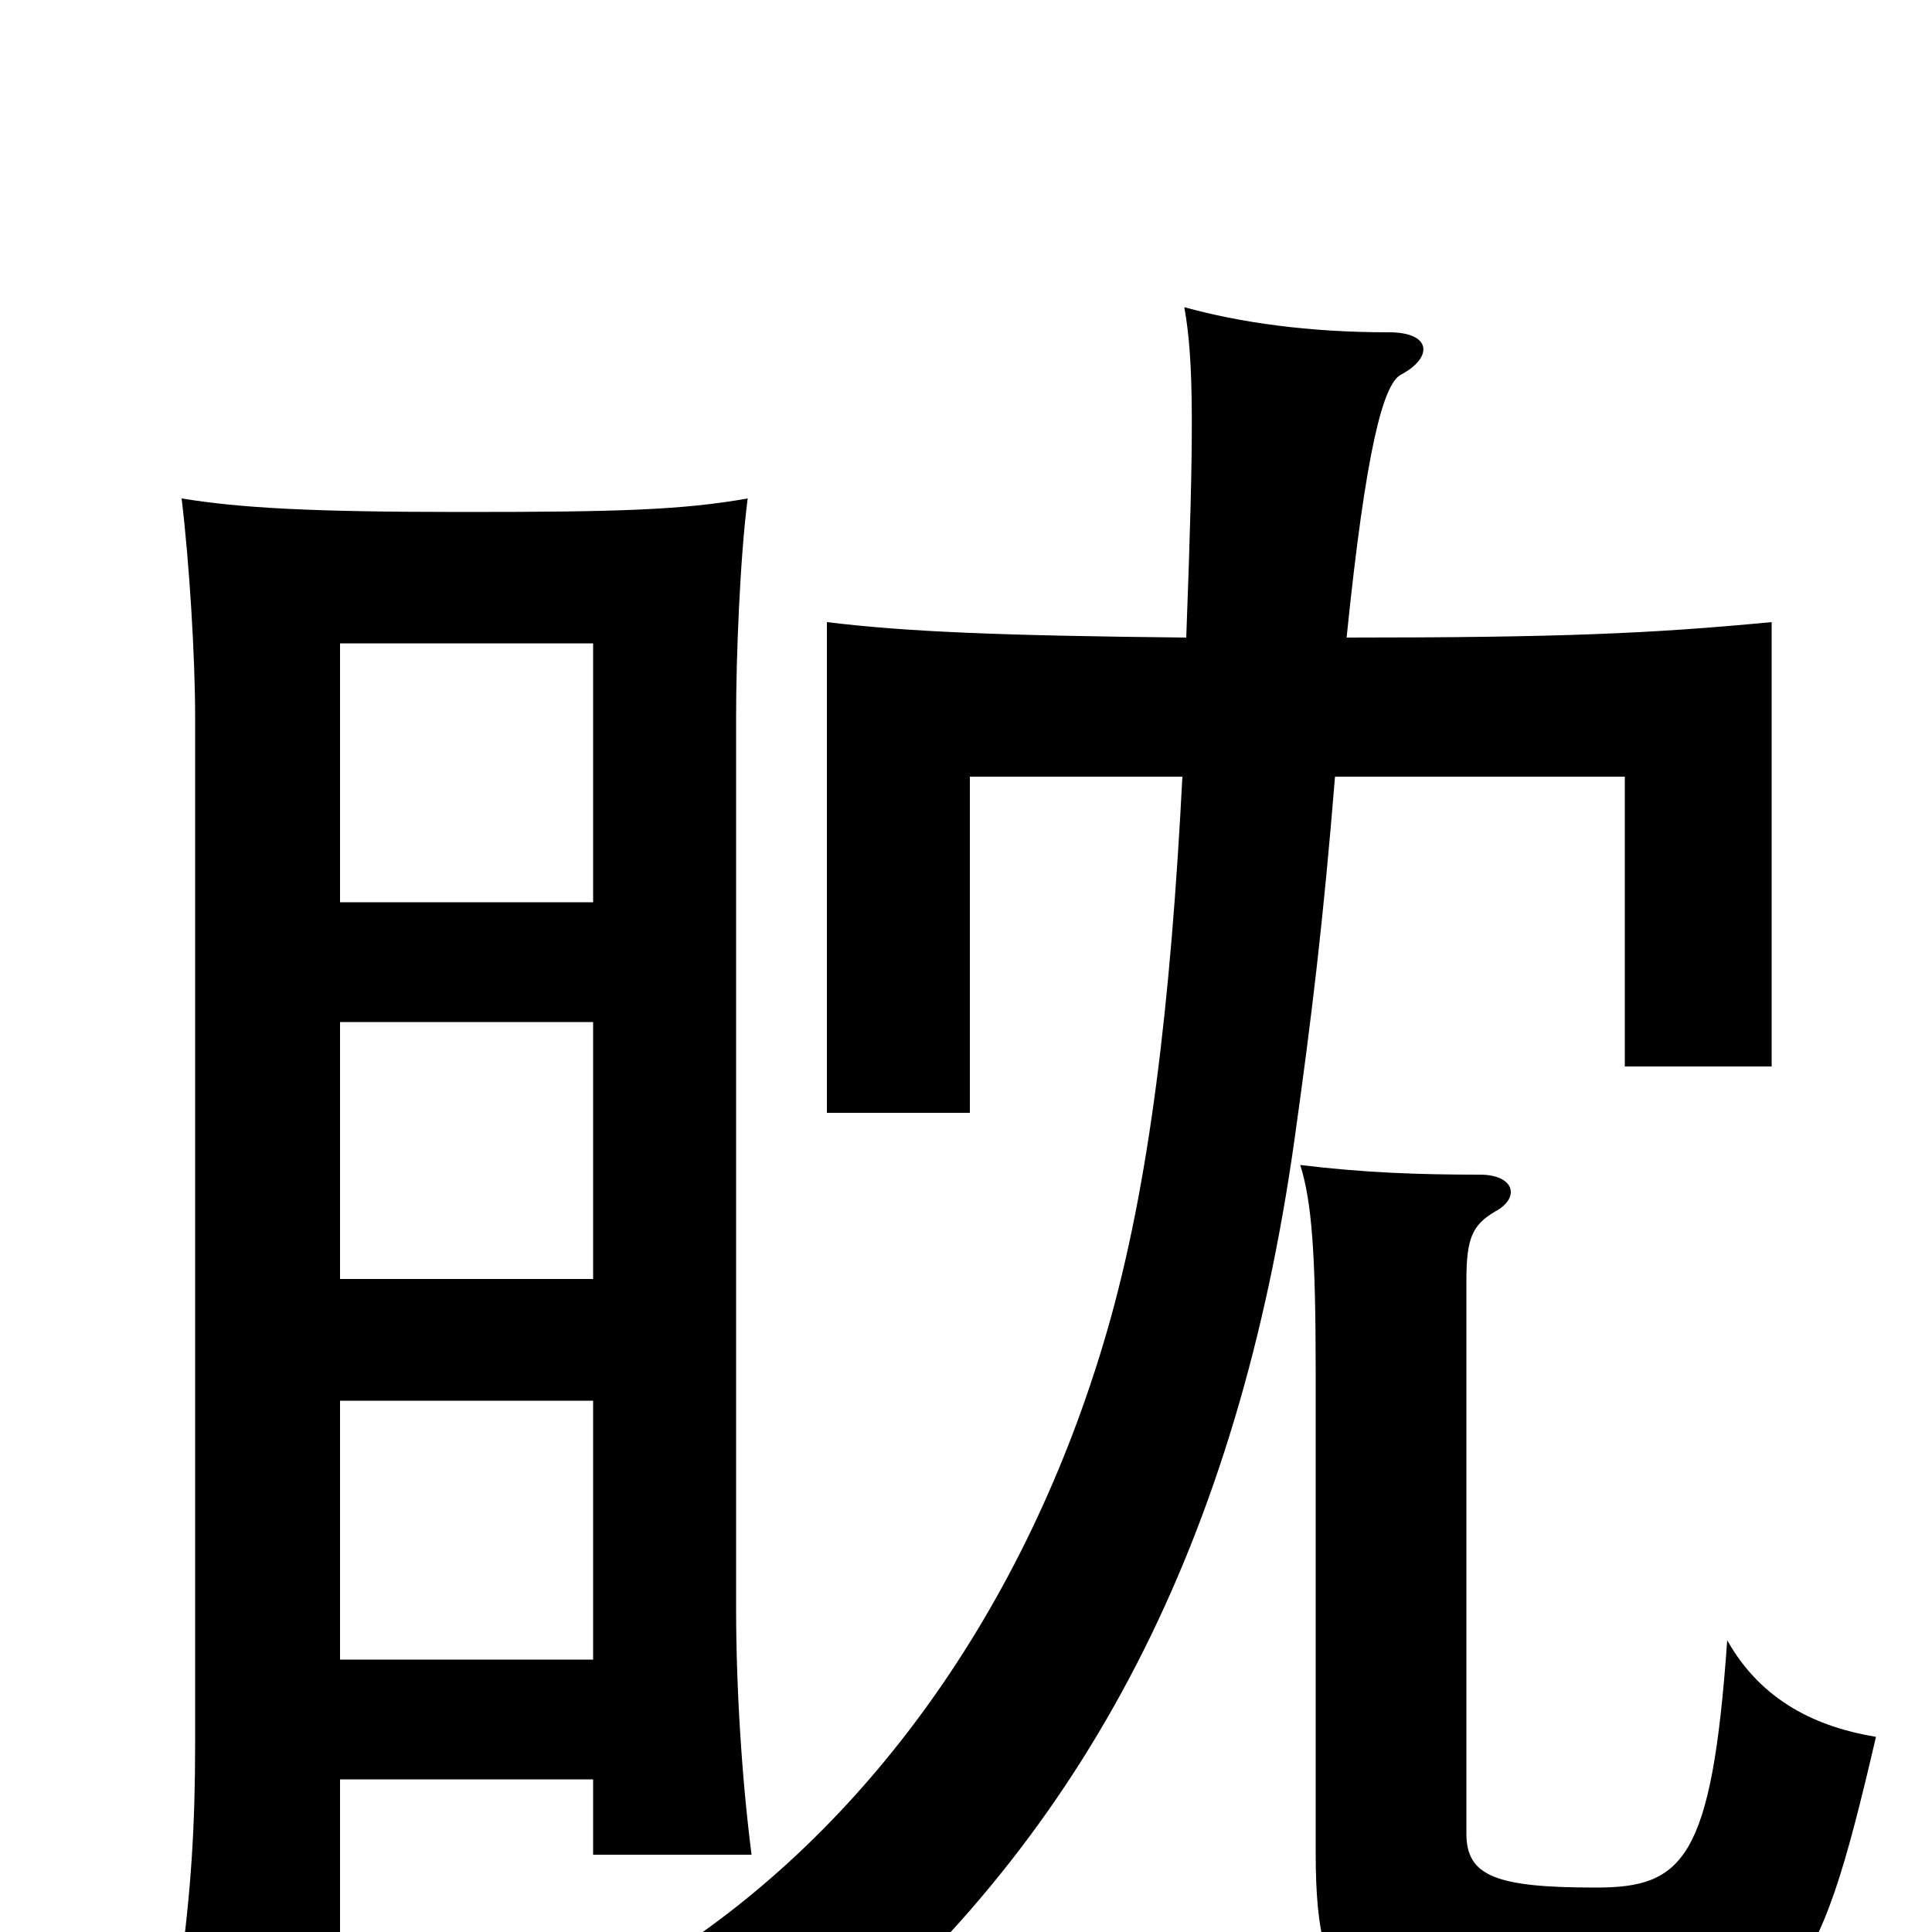 <svg xmlns="http://www.w3.org/2000/svg" viewBox="0 -1000 1000 1000">
	<path fill="#000000" d="M971 -101C941 -106 912 -119 894 -151C886 -37 871 -23 826 -23C774 -23 759 -29 759 -51V-337C759 -359 762 -366 774 -373C787 -380 784 -392 766 -392C734 -392 706 -393 673 -397C679 -378 681 -351 681 -289V-41C681 43 702 54 822 54C928 54 940 32 971 -101ZM614 -670C517 -671 469 -673 428 -678V-424H502V-598H612C606 -481 595 -387 573 -311C531 -166 447 -52 343 14C380 22 409 42 426 63C563 -51 641 -204 670 -410C679 -474 685 -524 691 -598H841V-448H917V-678C854 -672 807 -670 697 -670C707 -768 716 -801 725 -806C742 -815 741 -828 719 -828C677 -828 642 -833 613 -841C618 -813 618 -777 614 -670ZM307 -533H176V-667H307ZM176 -471H307V-338H176ZM307 -141H176V-275H307ZM176 -79H307V-40H389C384 -79 381 -126 381 -168V-629C381 -660 383 -711 387 -742C353 -736 320 -735 240 -735C161 -735 125 -737 94 -742C98 -709 101 -660 101 -629V-98C101 -55 99 -22 93 22H176Z"/>
</svg>